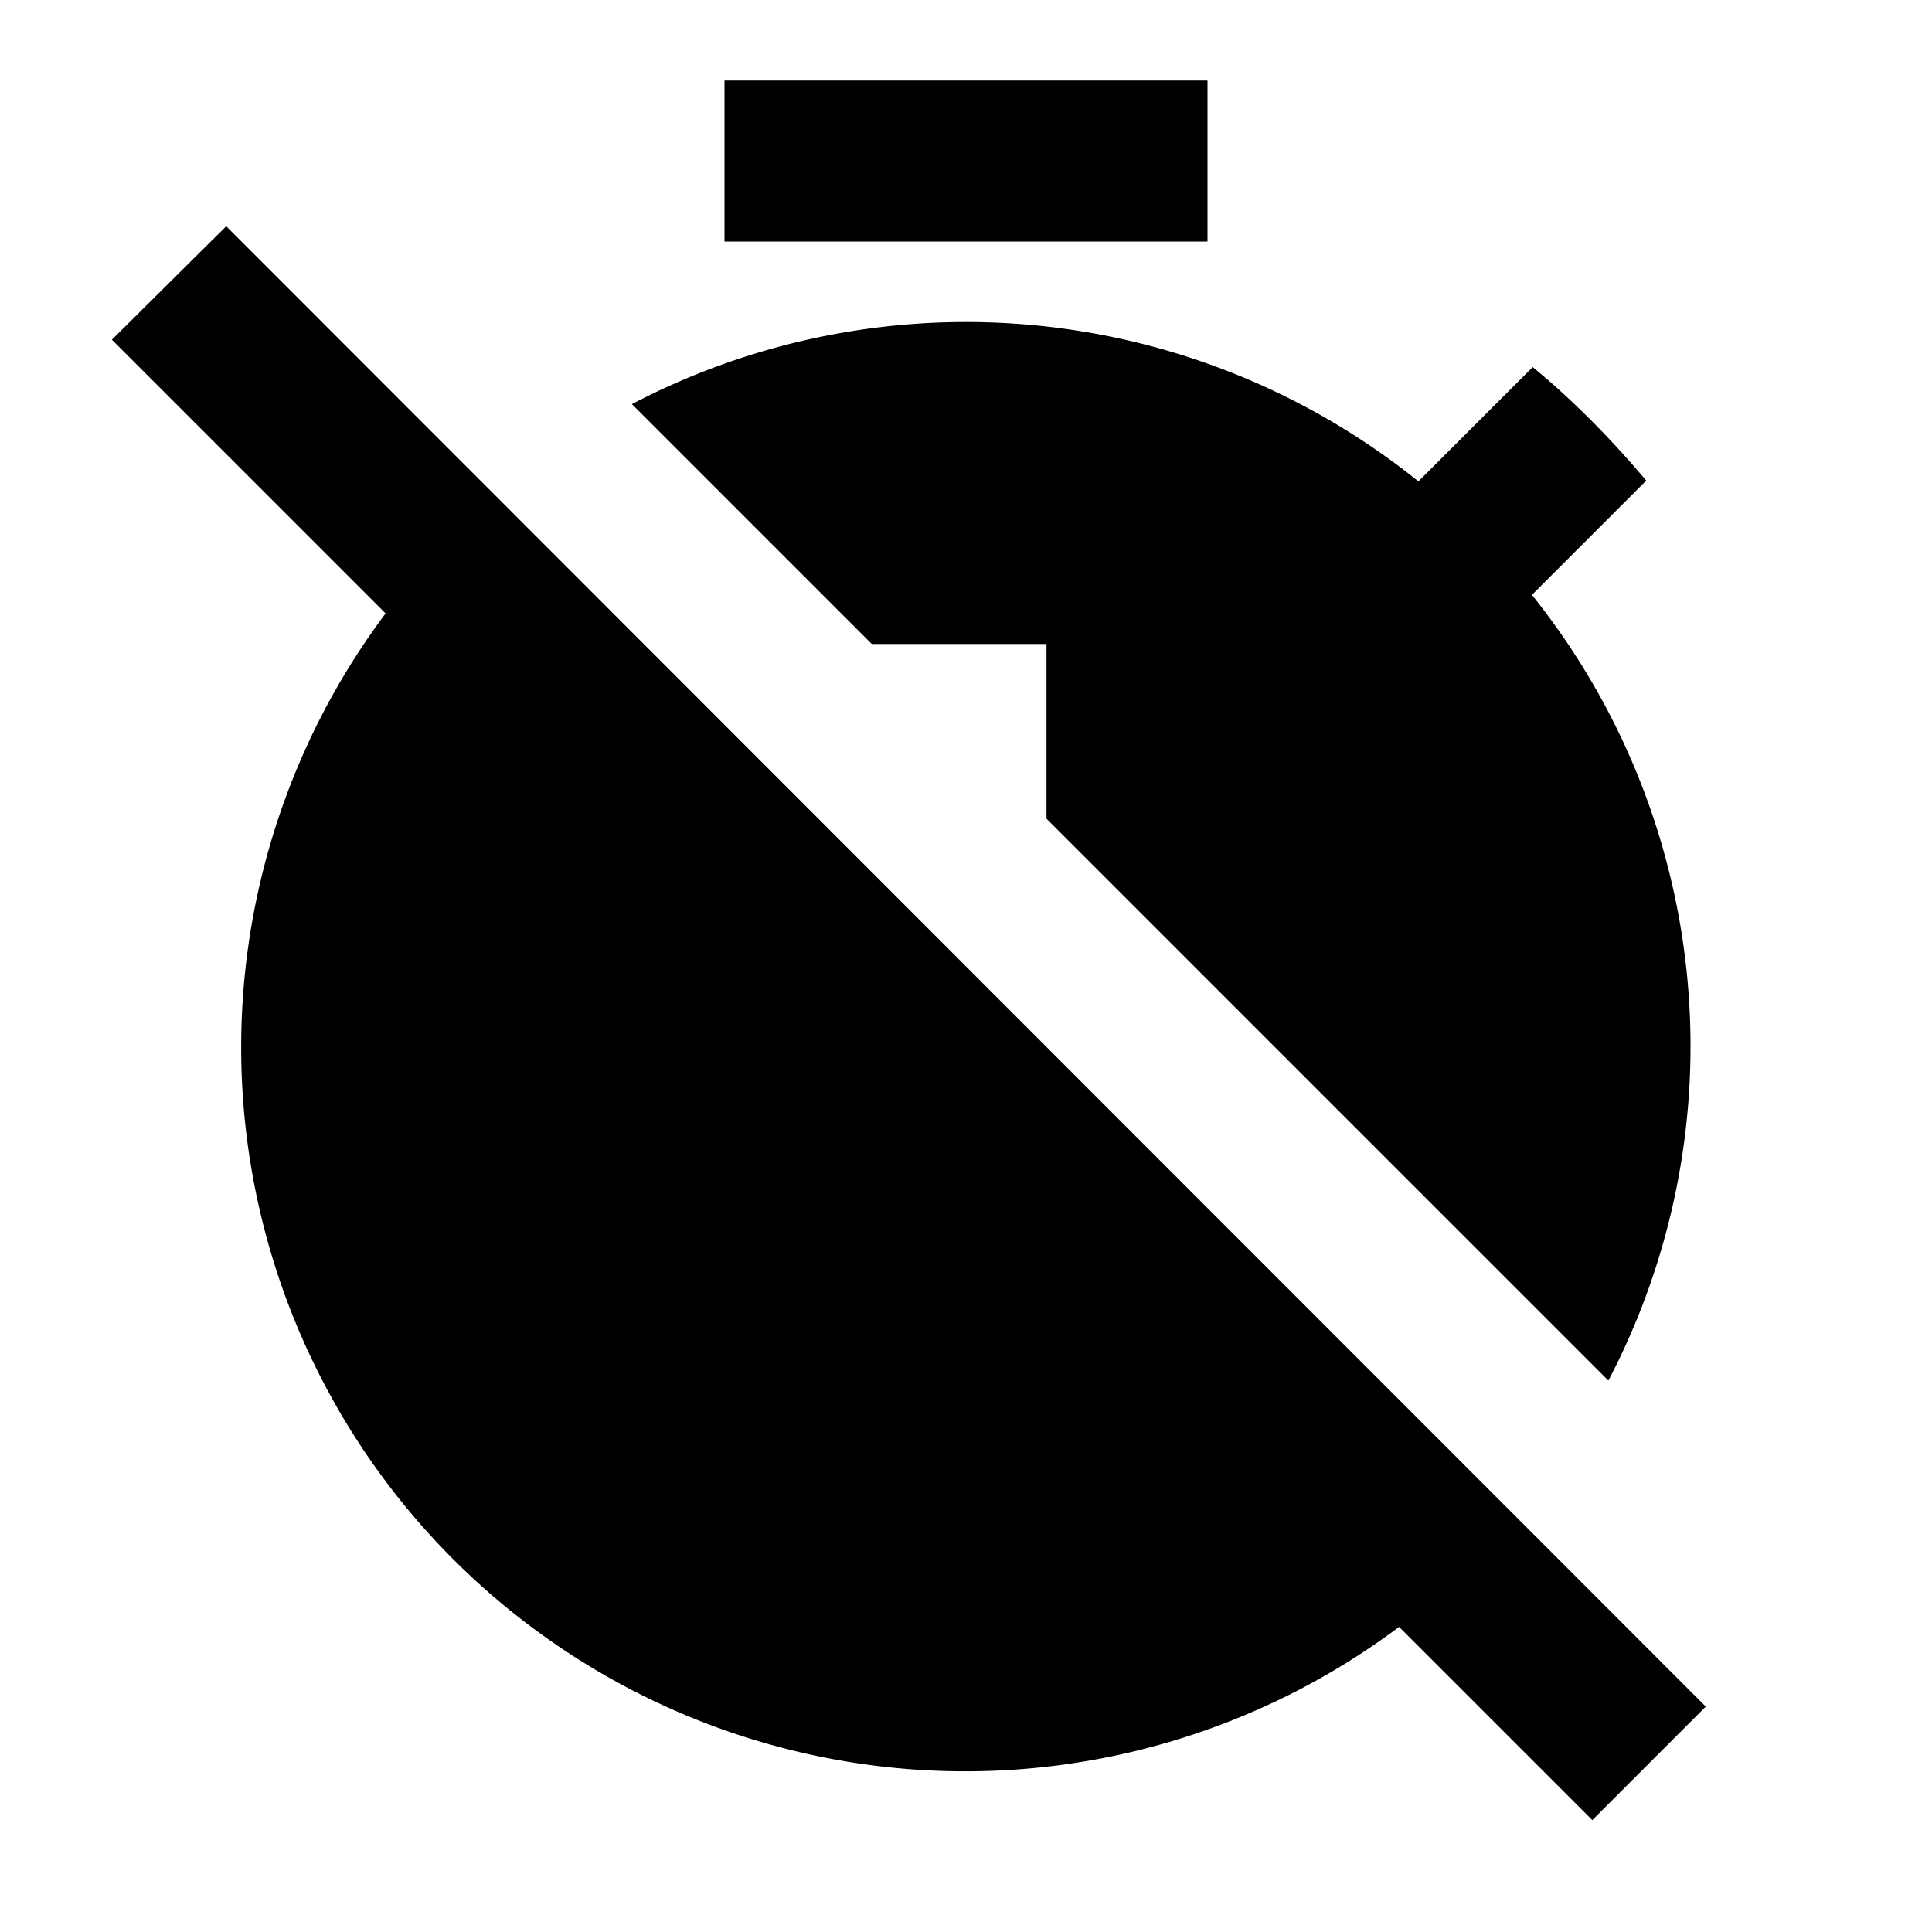 <svg height="24" viewBox="0 0 24 24" width="24" xmlns="http://www.w3.org/2000/svg"><path d="m9 1h6v2h-6zm4 7v2.17l6.98 6.98a8.963 8.963 0 0 0 -.95-9.76l1.42-1.42c-.43-.51-.9-.99-1.41-1.41l-1.42 1.42a8.962 8.962 0 0 0 -9.77-.96l2.98 2.98zm-10.19-5.19-1.42 1.41 3.4 3.4a8.994 8.994 0 0 0 12.59 12.59l2.4 2.4 1.41-1.41z"/></svg>